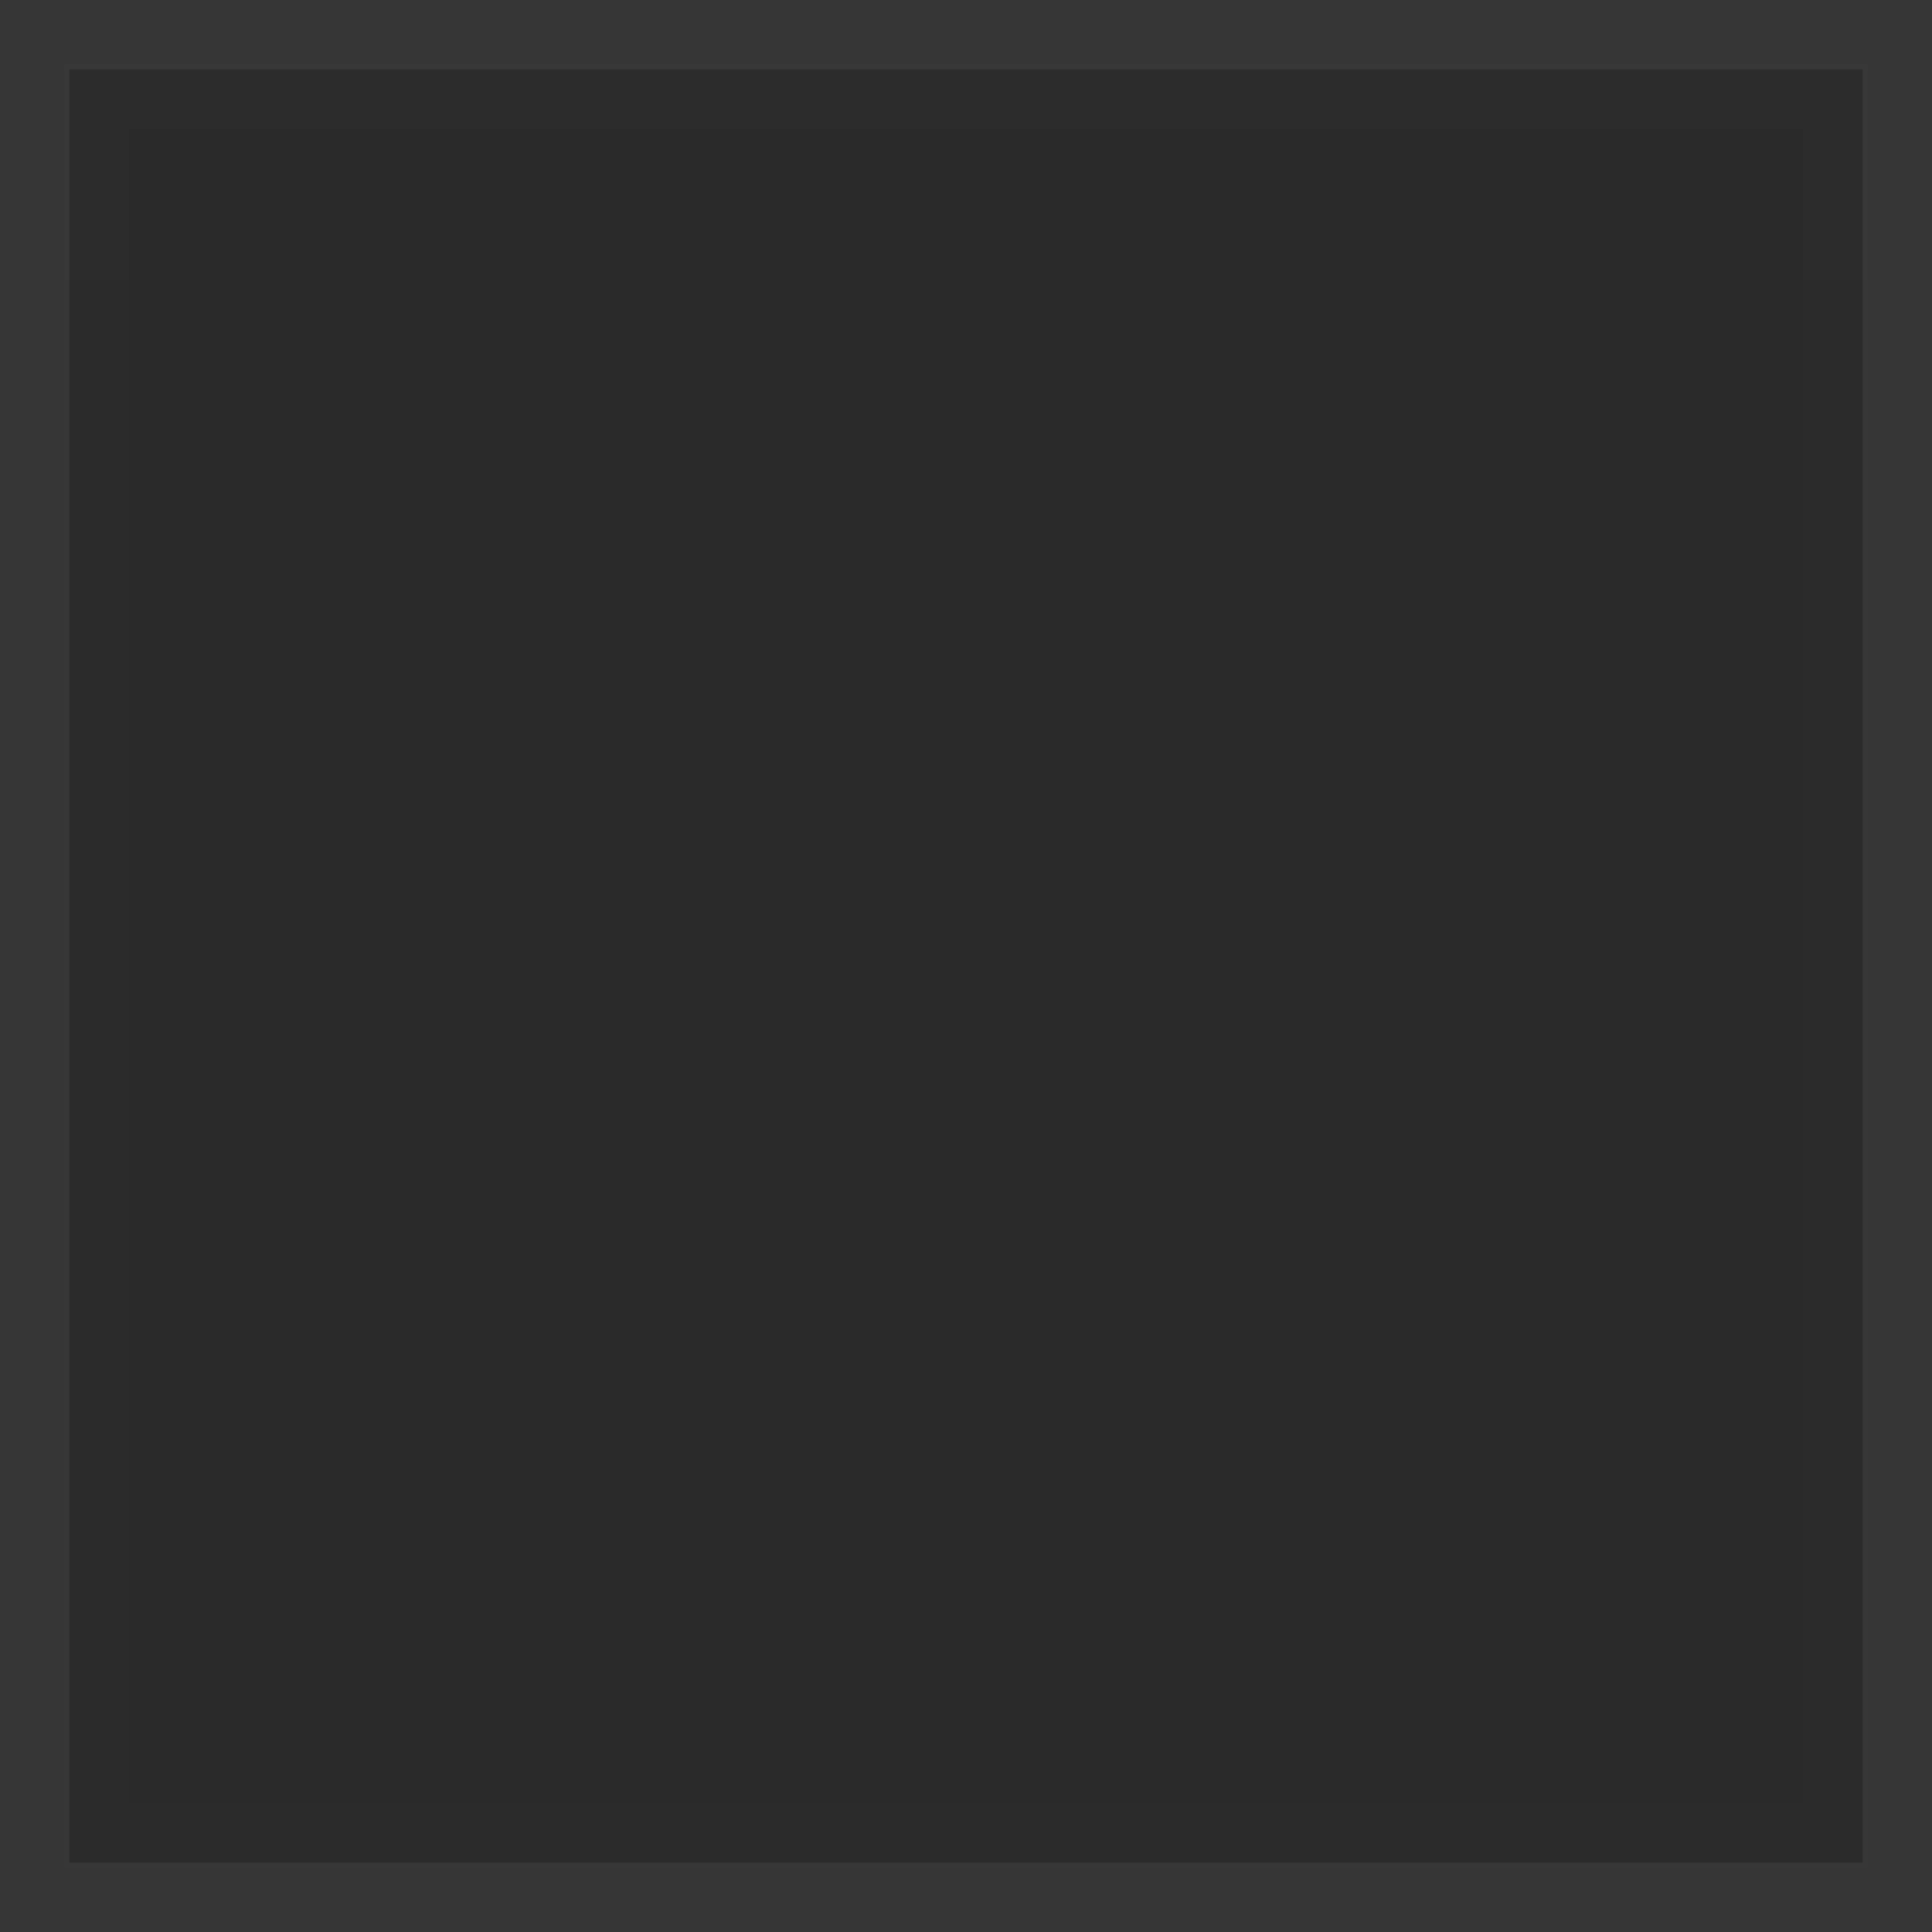 <?xml version="1.0" encoding="UTF-8" standalone="no"?>
<!-- Created with Inkscape (http://www.inkscape.org/) -->

<svg
   xmlns:dc="http://purl.org/dc/elements/1.1/"
   xmlns:cc="http://creativecommons.org/ns#"
   xmlns:rdf="http://www.w3.org/1999/02/22-rdf-syntax-ns#"
   xmlns:svg="http://www.w3.org/2000/svg"
   xmlns="http://www.w3.org/2000/svg"
   xmlns:xlink="http://www.w3.org/1999/xlink"
   xmlns:sodipodi="http://sodipodi.sourceforge.net/DTD/sodipodi-0.dtd"
   xmlns:inkscape="http://www.inkscape.org/namespaces/inkscape"
   width="30"
   height="30"
   id="svg2"
   version="1.1"
   inkscape:version="0.48.5 r10040"
   sodipodi:docname="notebook.svg">
  <rect width="100%" height="100%" fill="#808080" stroke="none"/>
  <defs
     id="defs4">
    <linearGradient
       id="linearGradient3815">
      <stop
         style="stop-color:#0a0a0a;stop-opacity:1;"
         offset="0"
         id="stop3817" />
      <stop
         id="stop3762"
         offset="0.13"
         style="stop-color:#0a0a0a;stop-opacity:1;" />
      <stop
         style="stop-color:#080808;stop-opacity:1;"
         offset="0.851"
         id="stop3820" />
      <stop
         style="stop-color:#080808;stop-opacity:1;"
         offset="1"
         id="stop3819" />
    </linearGradient>
    <linearGradient
       id="linearGradient3755">
      <stop
         style="stop-color:#0b4b70;stop-opacity:1;"
         offset="0"
         id="stop3757" />
      <stop
         id="stop3763"
         offset="0.08"
         style="stop-color:#123245;stop-opacity:1;" />
      <stop
         style="stop-color:#161616;stop-opacity:1;"
         offset="0.09"
         id="stop3765" />
      <stop
         id="stop3758"
         offset="0.42"
         style="stop-color:#1b1b1b;stop-opacity:1;" />
      <stop
         style="stop-color:#181818;stop-opacity:1;"
         offset="1"
         id="stop3759" />
    </linearGradient>
    <linearGradient
       inkscape:collect="always"
       xlink:href="#linearGradient3815-2"
       id="linearGradient3821-8"
       x1="8.844"
       y1="1023.49"
       x2="8.844"
       y2="1052.543"
       gradientUnits="userSpaceOnUse"
       gradientTransform="matrix(0.999,0,0,1.035,0.009,-36.987)" />
    <linearGradient
       id="linearGradient3815-2">
      <stop
         style="stop-color:#ffffff;stop-opacity:1;"
         offset="0"
         id="stop3817-5" />
      <stop
         id="stop3762-7"
         offset="0.13"
         style="stop-color:#ffffff;stop-opacity:0.557;" />
      <stop
         style="stop-color:#ffffff;stop-opacity:0.558;"
         offset="0.851"
         id="stop3820-5" />
      <stop
         style="stop-color:#ffffff;stop-opacity:0.255;"
         offset="1"
         id="stop3819-6" />
    </linearGradient>
    <linearGradient
       y2="1052.543"
       x2="8.844"
       y1="1023.49"
       x1="8.844"
       gradientTransform="matrix(0.933,0,0,0.966,1.009,34.623)"
       gradientUnits="userSpaceOnUse"
       id="linearGradient3782"
       xlink:href="#linearGradient3815-2"
       inkscape:collect="always" />
  </defs>
  <sodipodi:namedview
     id="base"
     pagecolor="#ffffff"
     bordercolor="#666666"
     borderopacity="1.0"
     inkscape:pageopacity="0.0"
     inkscape:pageshadow="2"
     inkscape:zoom="7.54"
     inkscape:cx="-28.838243"
     inkscape:cy="10.795237"
     inkscape:document-units="px"
     inkscape:current-layer="layer1"
     showgrid="false"
     inkscape:window-width="1866"
     inkscape:window-height="1041"
     inkscape:window-x="1366"
     inkscape:window-y="0"
     inkscape:window-maximized="1" />
  <g
     inkscape:label="Layer 1"
     inkscape:groupmode="layer"
     id="layer1"
     transform="translate(0,-1022.362)">
    <rect
       style="fill:#2a2a2a;fill-opacity:1;stroke:#363636;stroke-width:1.076;stroke-miterlimit:4;stroke-opacity:1;stroke-dasharray:none"
       id="rect3753"
       width="28.924"
       height="28.924"
       x="0.538"
       y="1022.9"
       rx="0"
       ry="0" />
    <rect
       style="fill:#363636;fill-opacity:1;stroke:none"
       id="rect3841"
       width="1"
       height="29"
       x="29"
       y="1023.362"
       ry="0" />
    <rect
       style="fill:#363636;fill-opacity:1;stroke:none"
       id="rect3841-6"
       width="1"
       height="29"
       x="0"
       y="1023.362"
       ry="0" />
    <rect
       style="fill:none;stroke:url(#linearGradient3782);stroke-width:1.004;stroke-miterlimit:4;stroke-opacity:1;stroke-dasharray:none;opacity:0.01"
       id="rect3753-2"
       width="26.996"
       height="26.996"
       x="1.502"
       y="1023.864"
       rx="0"
       ry="0" />
  </g>
</svg>

